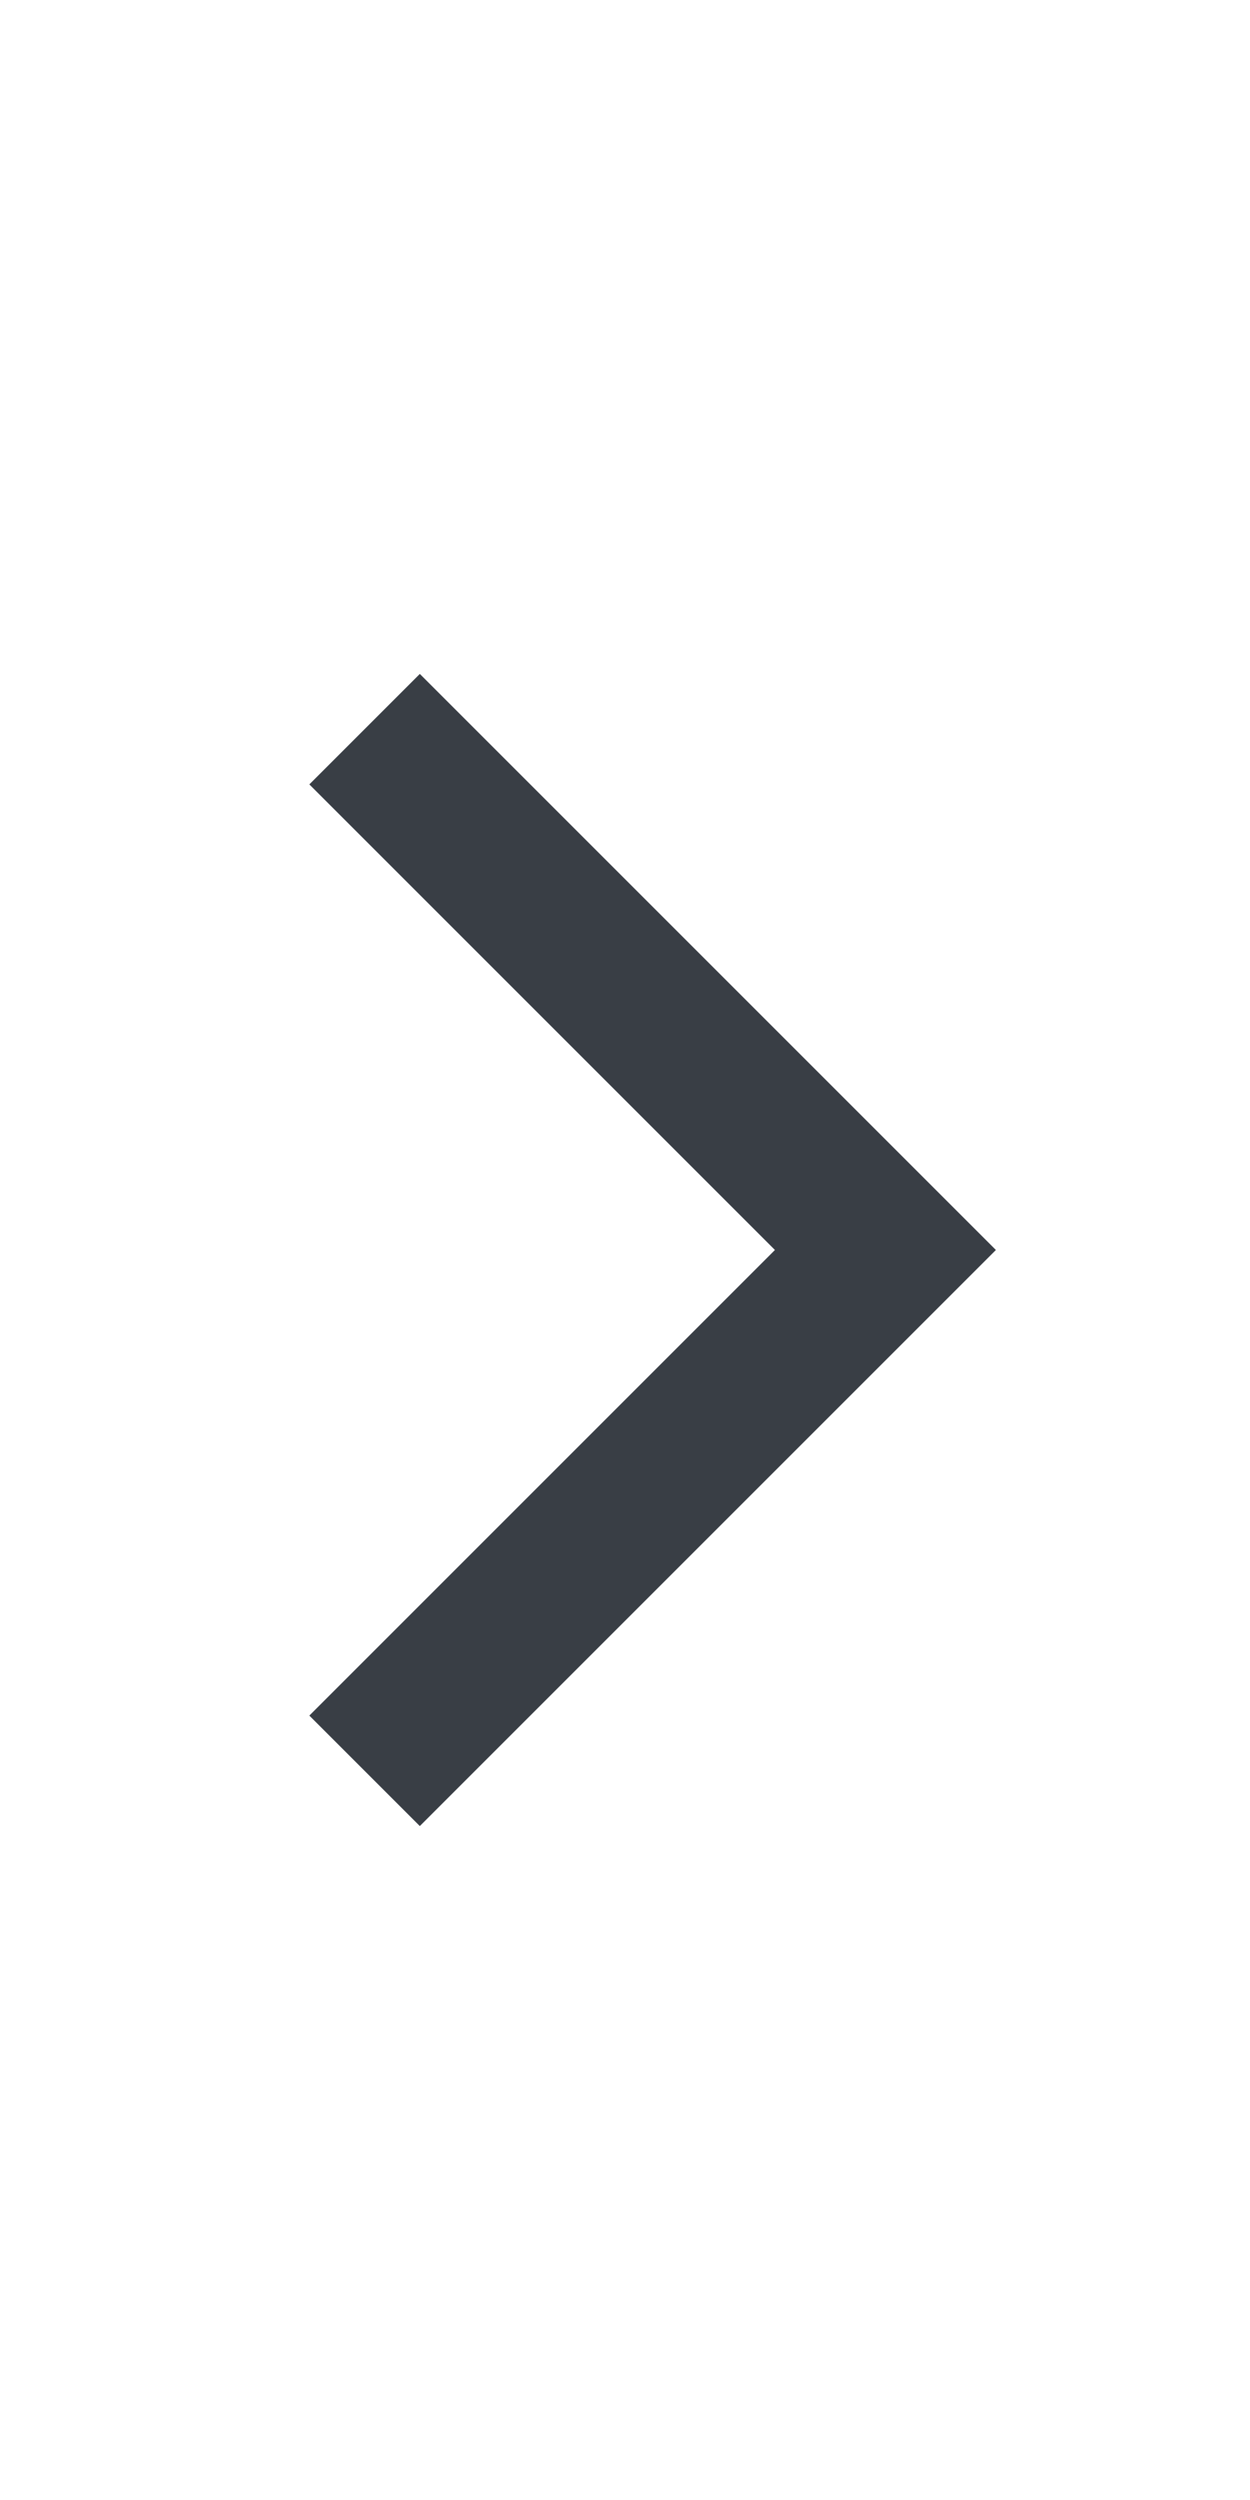 <svg xmlns="http://www.w3.org/2000/svg" width="12" height="24">
    <g data-name="ic_next_n" style="opacity:.9">
        <path data-name="패스 3499" d="m1832 103 5 5 5-5" transform="rotate(-90 874.75 974.25)" style="fill:none;stroke:#232931;stroke-width:1.5px"/>
    </g>
</svg>
